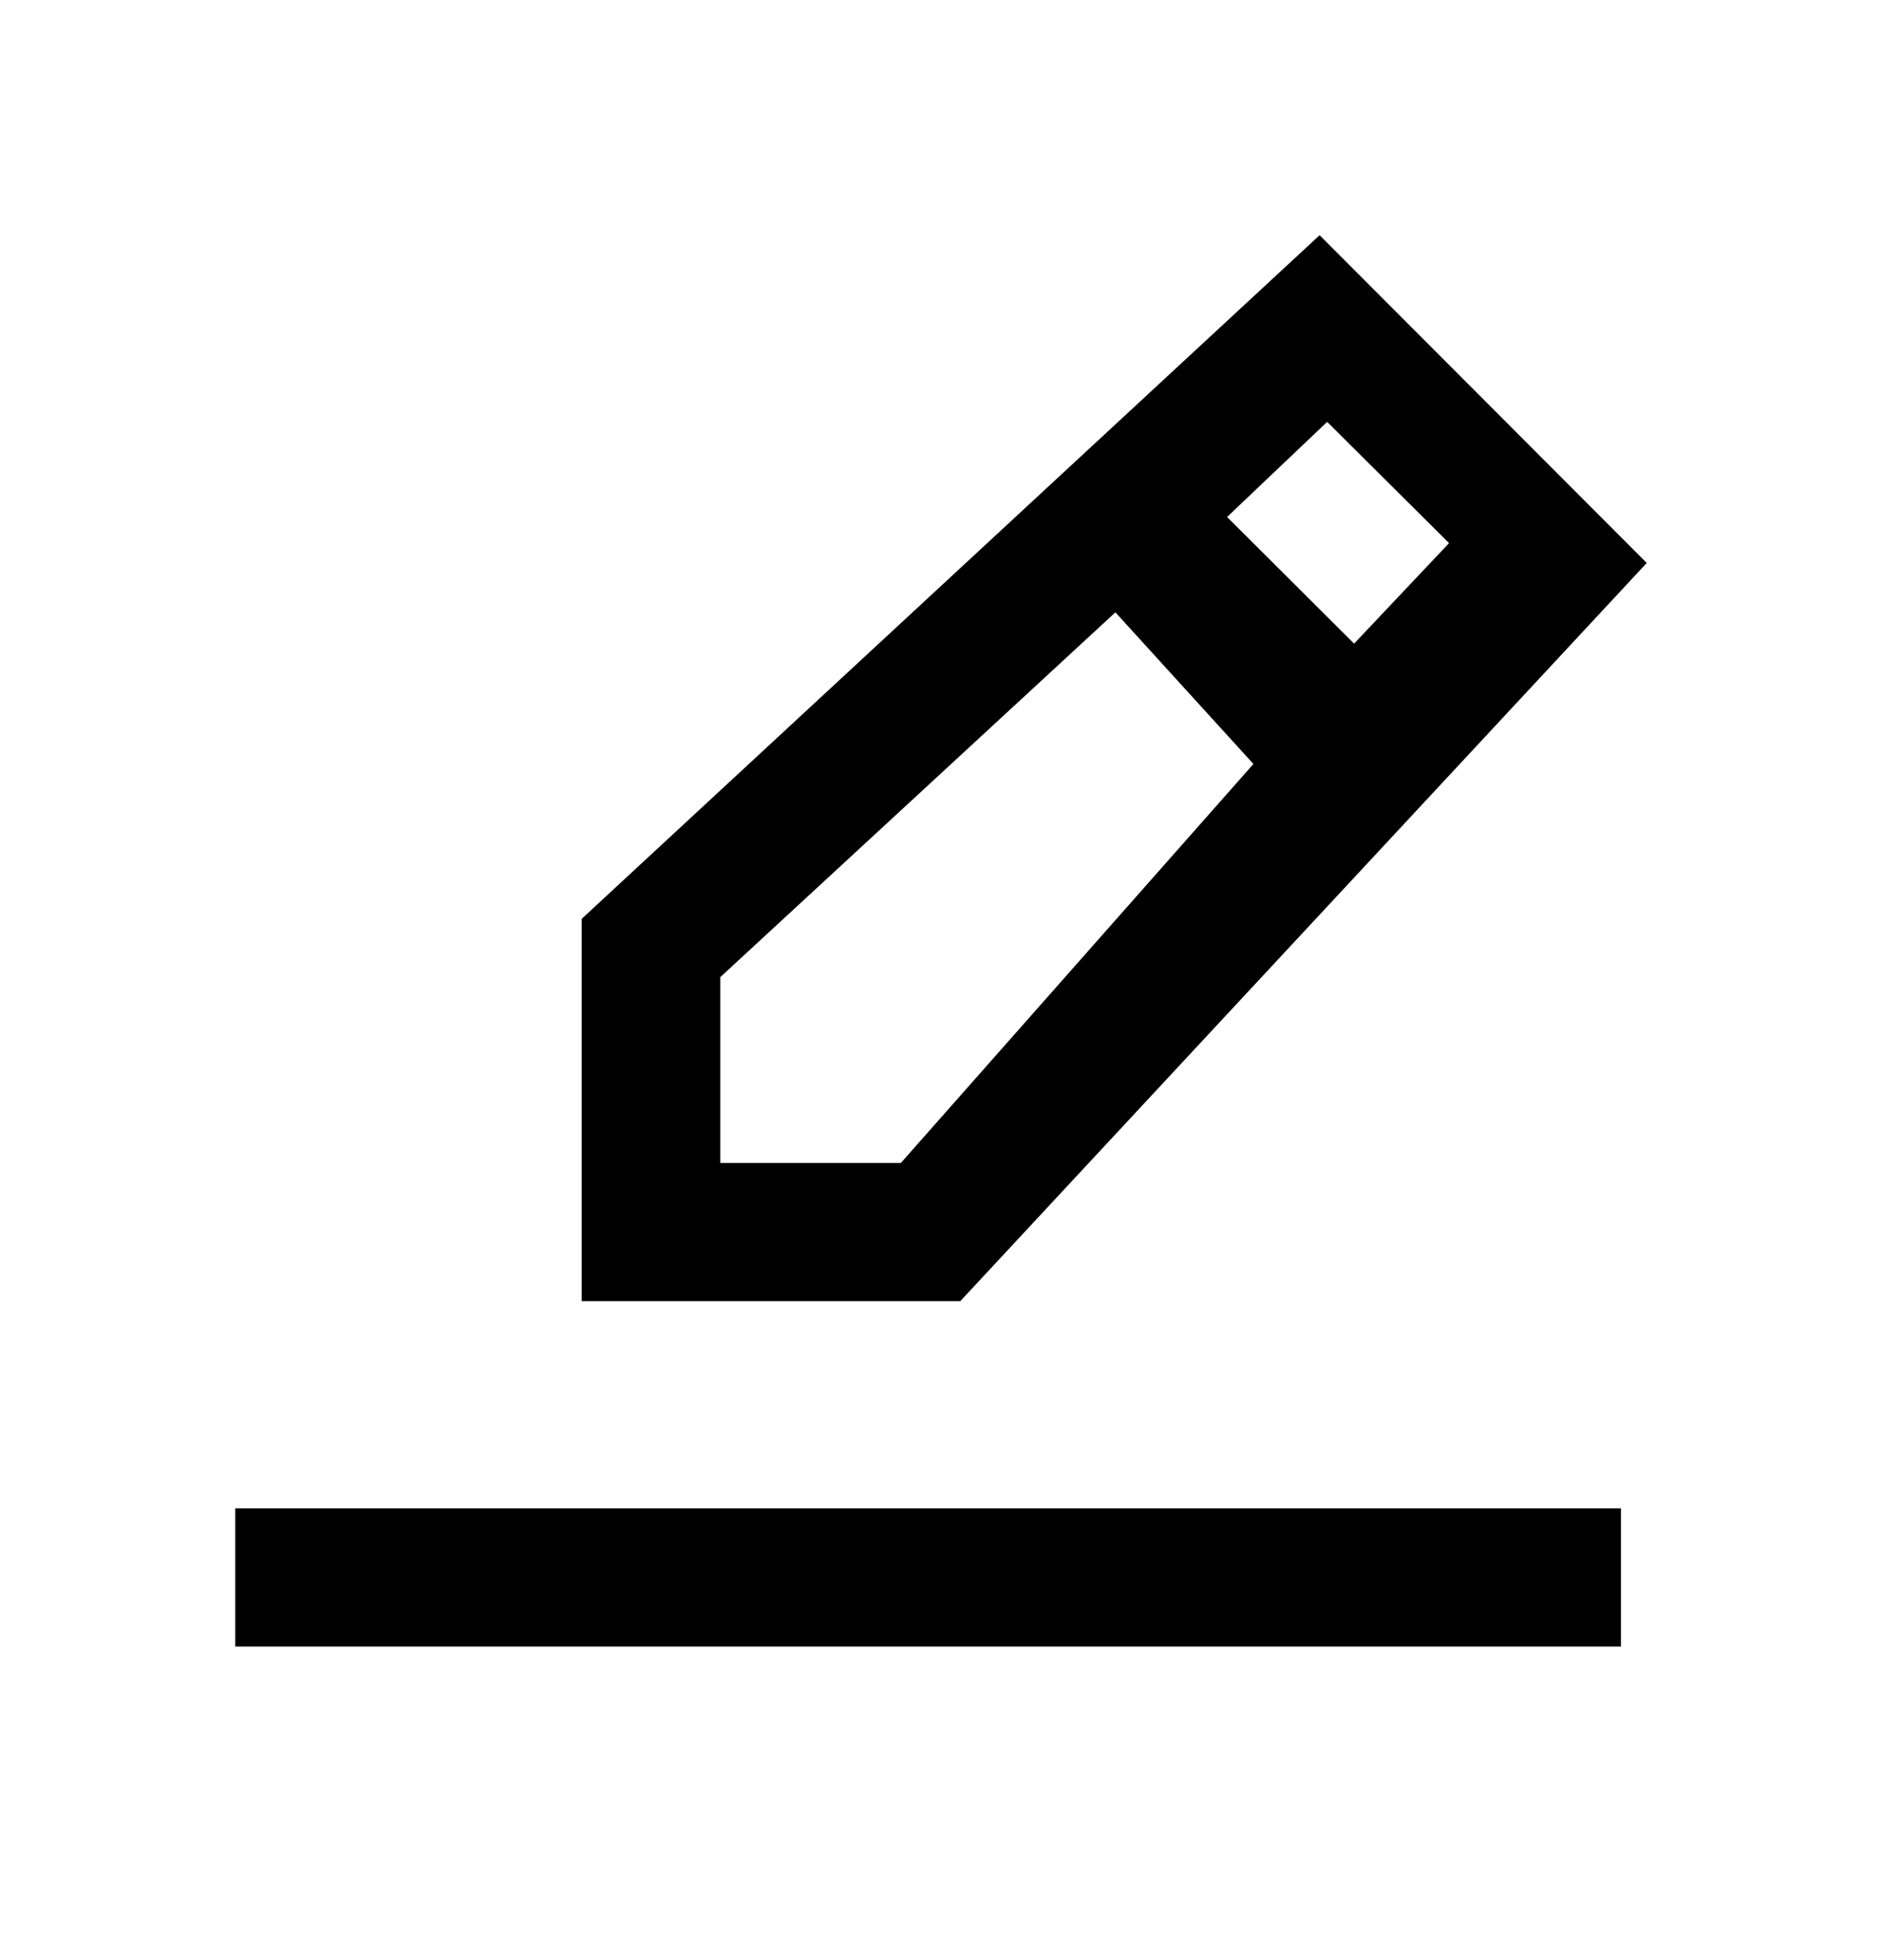 <svg xmlns="http://www.w3.org/2000/svg" width="24" height="25" viewBox="0 0 24 25">
    <g fill="none" fill-rule="evenodd">
        <g fill="#000">
            <g>
                <g>
                    <g>
                        <g>
                            <path d="M3 21h17.671v-1.762H3V21zm6.185-6.167v-2.37l5.039-4.653 1.76 1.934-4.496 5.089H9.185zm7.74-9.452l1.554 1.546-1.211 1.282-1.62-1.615 1.276-1.213zM21 7.18L16.828 3l-9.41 8.719v4.876h4.828L21 7.18z" transform="translate(-1520 -4045) translate(268 3555) translate(0 252) translate(1232 223) translate(20 15)"/>
                        </g>
                    </g>
                </g>
            </g>
        </g>
    </g>
</svg>
